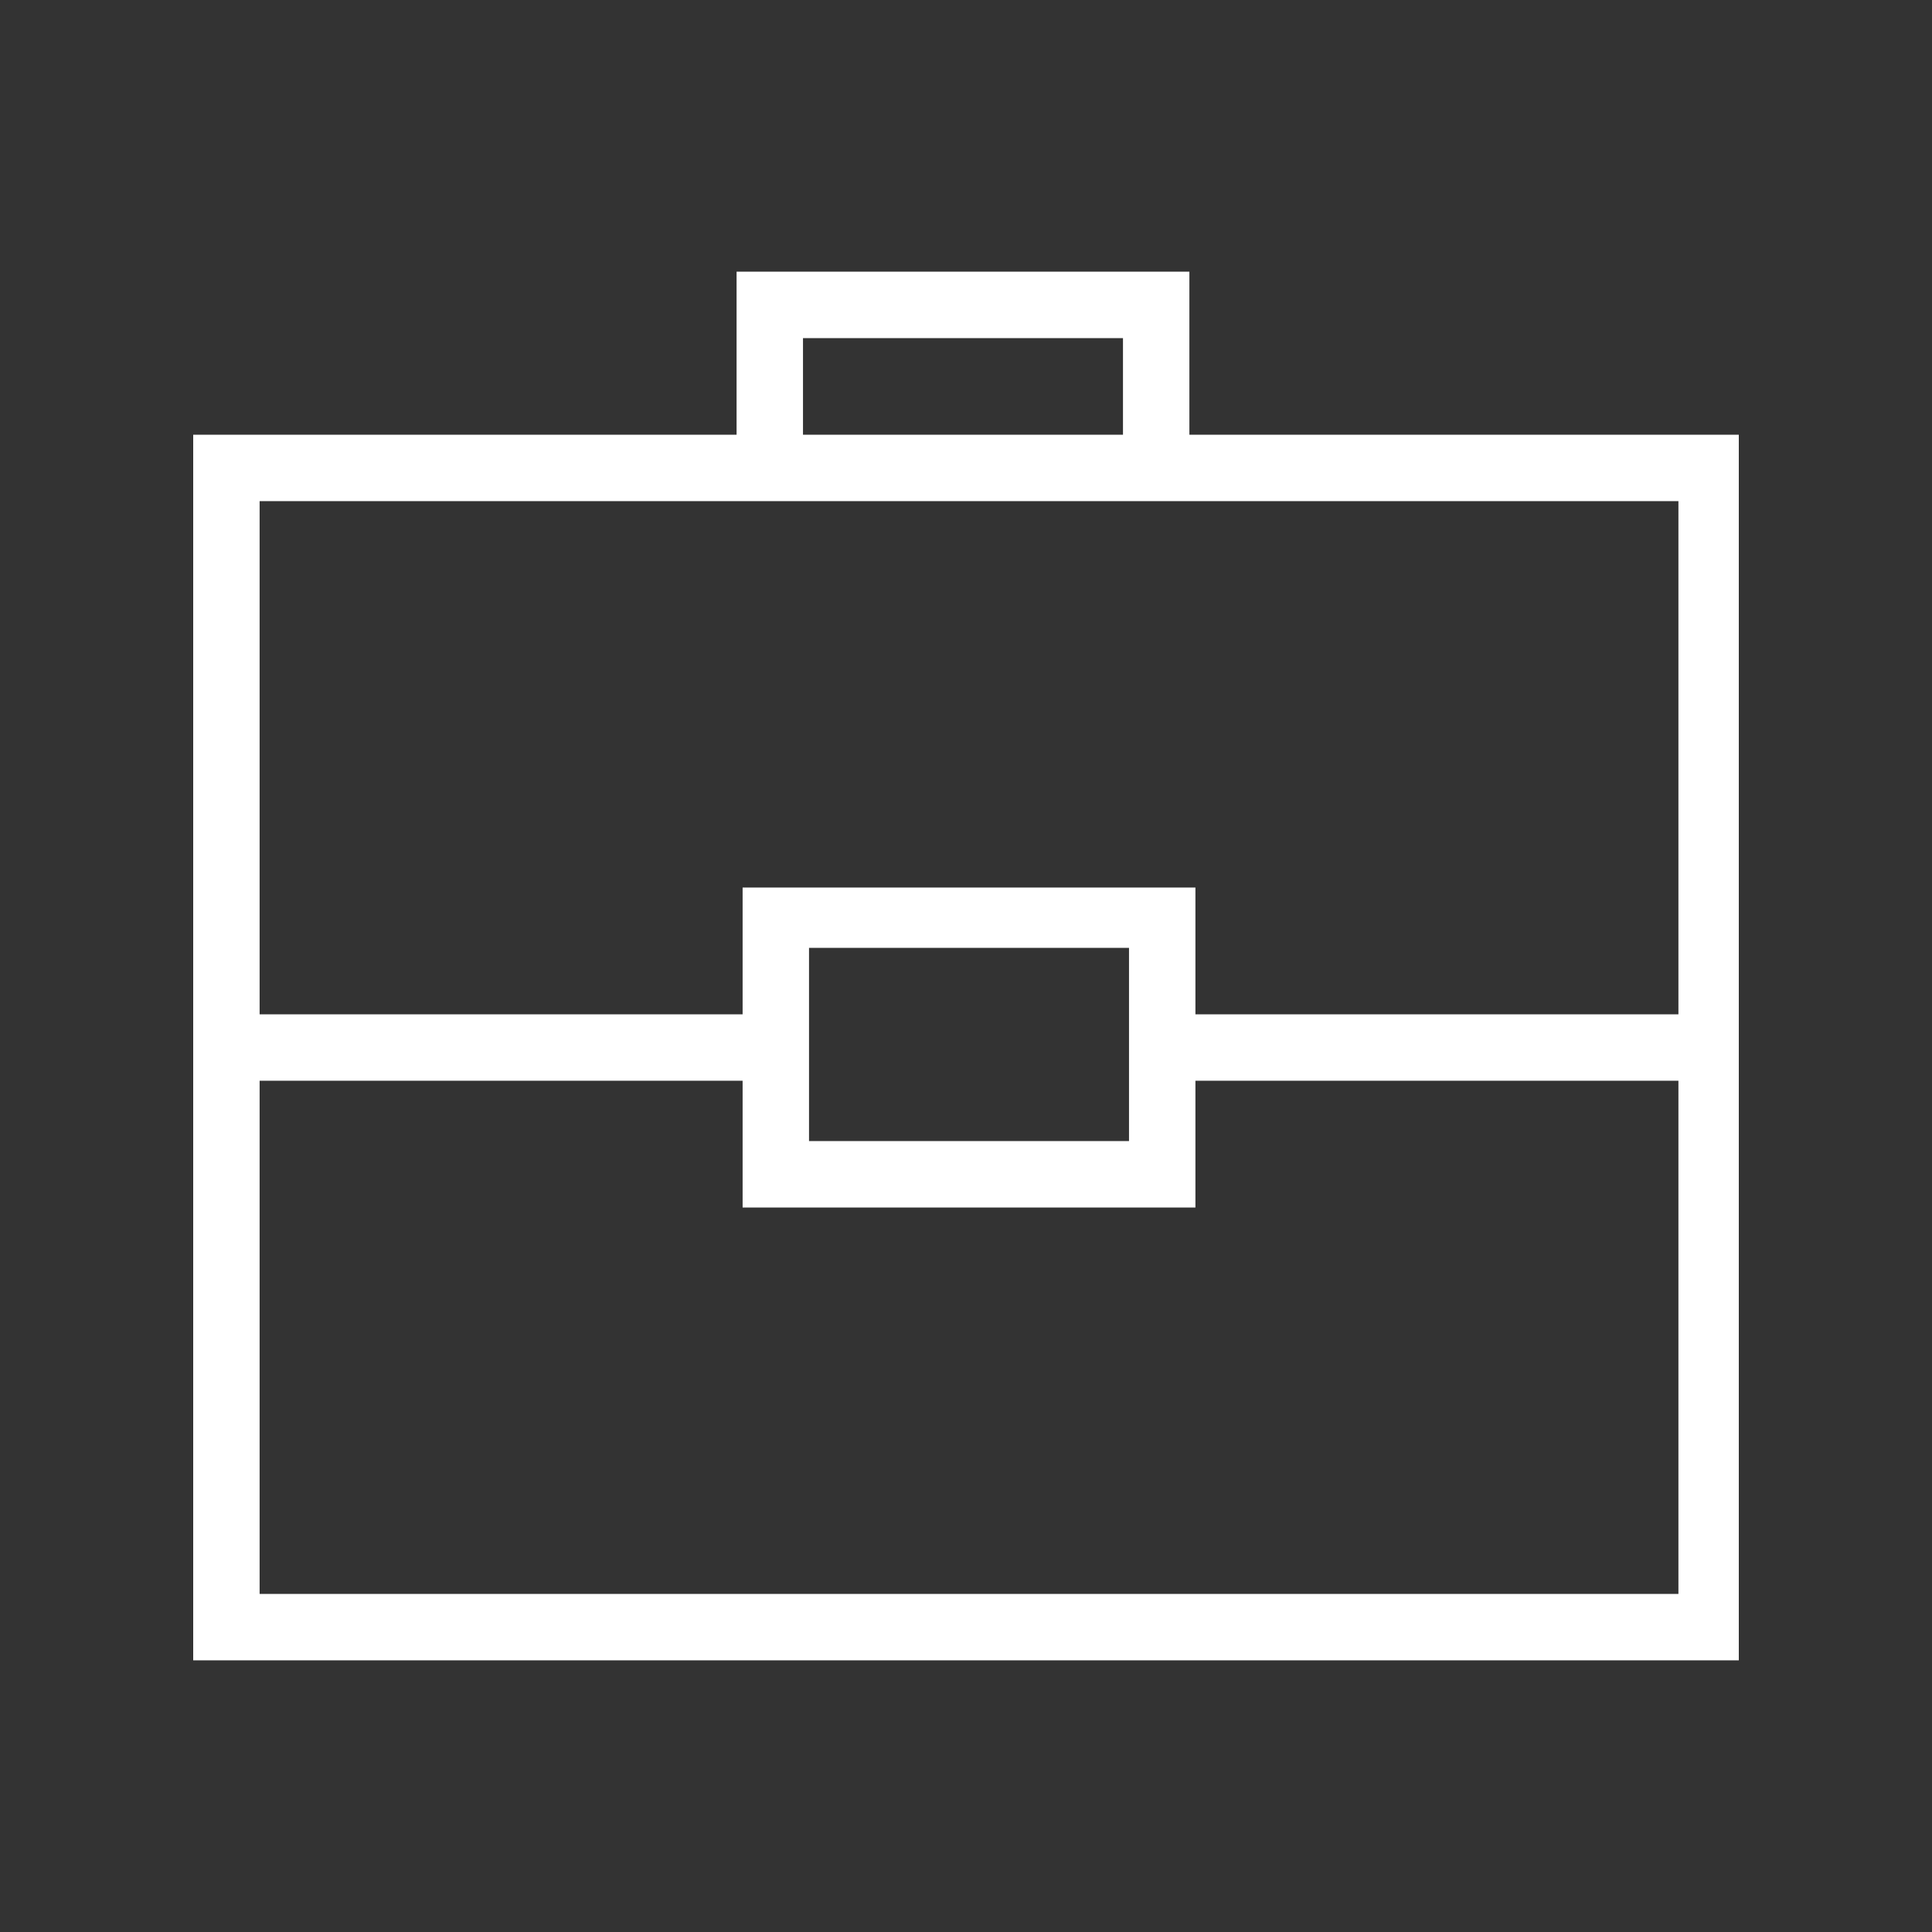 <?xml version="1.0" encoding="utf-8"?>
<!-- Generator: Adobe Illustrator 21.1.0, SVG Export Plug-In . SVG Version: 6.00 Build 0)  -->
<svg version="1.1" id="Layer_1" xmlns="http://www.w3.org/2000/svg" xmlns:xlink="http://www.w3.org/1999/xlink" x="0px" y="0px"
	 viewBox="0 0 32 32" enable-background="new 0 0 32 32" xml:space="preserve">
<rect x="0" y="0" width="32" height="32" fill="#333333" stroke="none"/>
<g id="icomoon-ignore">
</g>
<path fill="#FFFFFF" d="M19.7,7.2V4.5h-7.5v2.7h-9v20.3h25.6V7.2C28.8,7.2,19.7,7.2,19.7,7.2z M13.3,5.6h5.3v1.6h-5.3V5.6z
	 M12.3,8.3h15.5v8.5h-8v-2.1h-7.5v2.1h-8V8.3C4.3,8.3,12.3,8.3,12.3,8.3z M18.7,15.7v3.2h-5.3v-3.2H18.7z M4.3,26.4v-8.5h8V20h7.5
	v-2.1h8v8.5H4.3L4.3,26.4z"/>
</svg>
